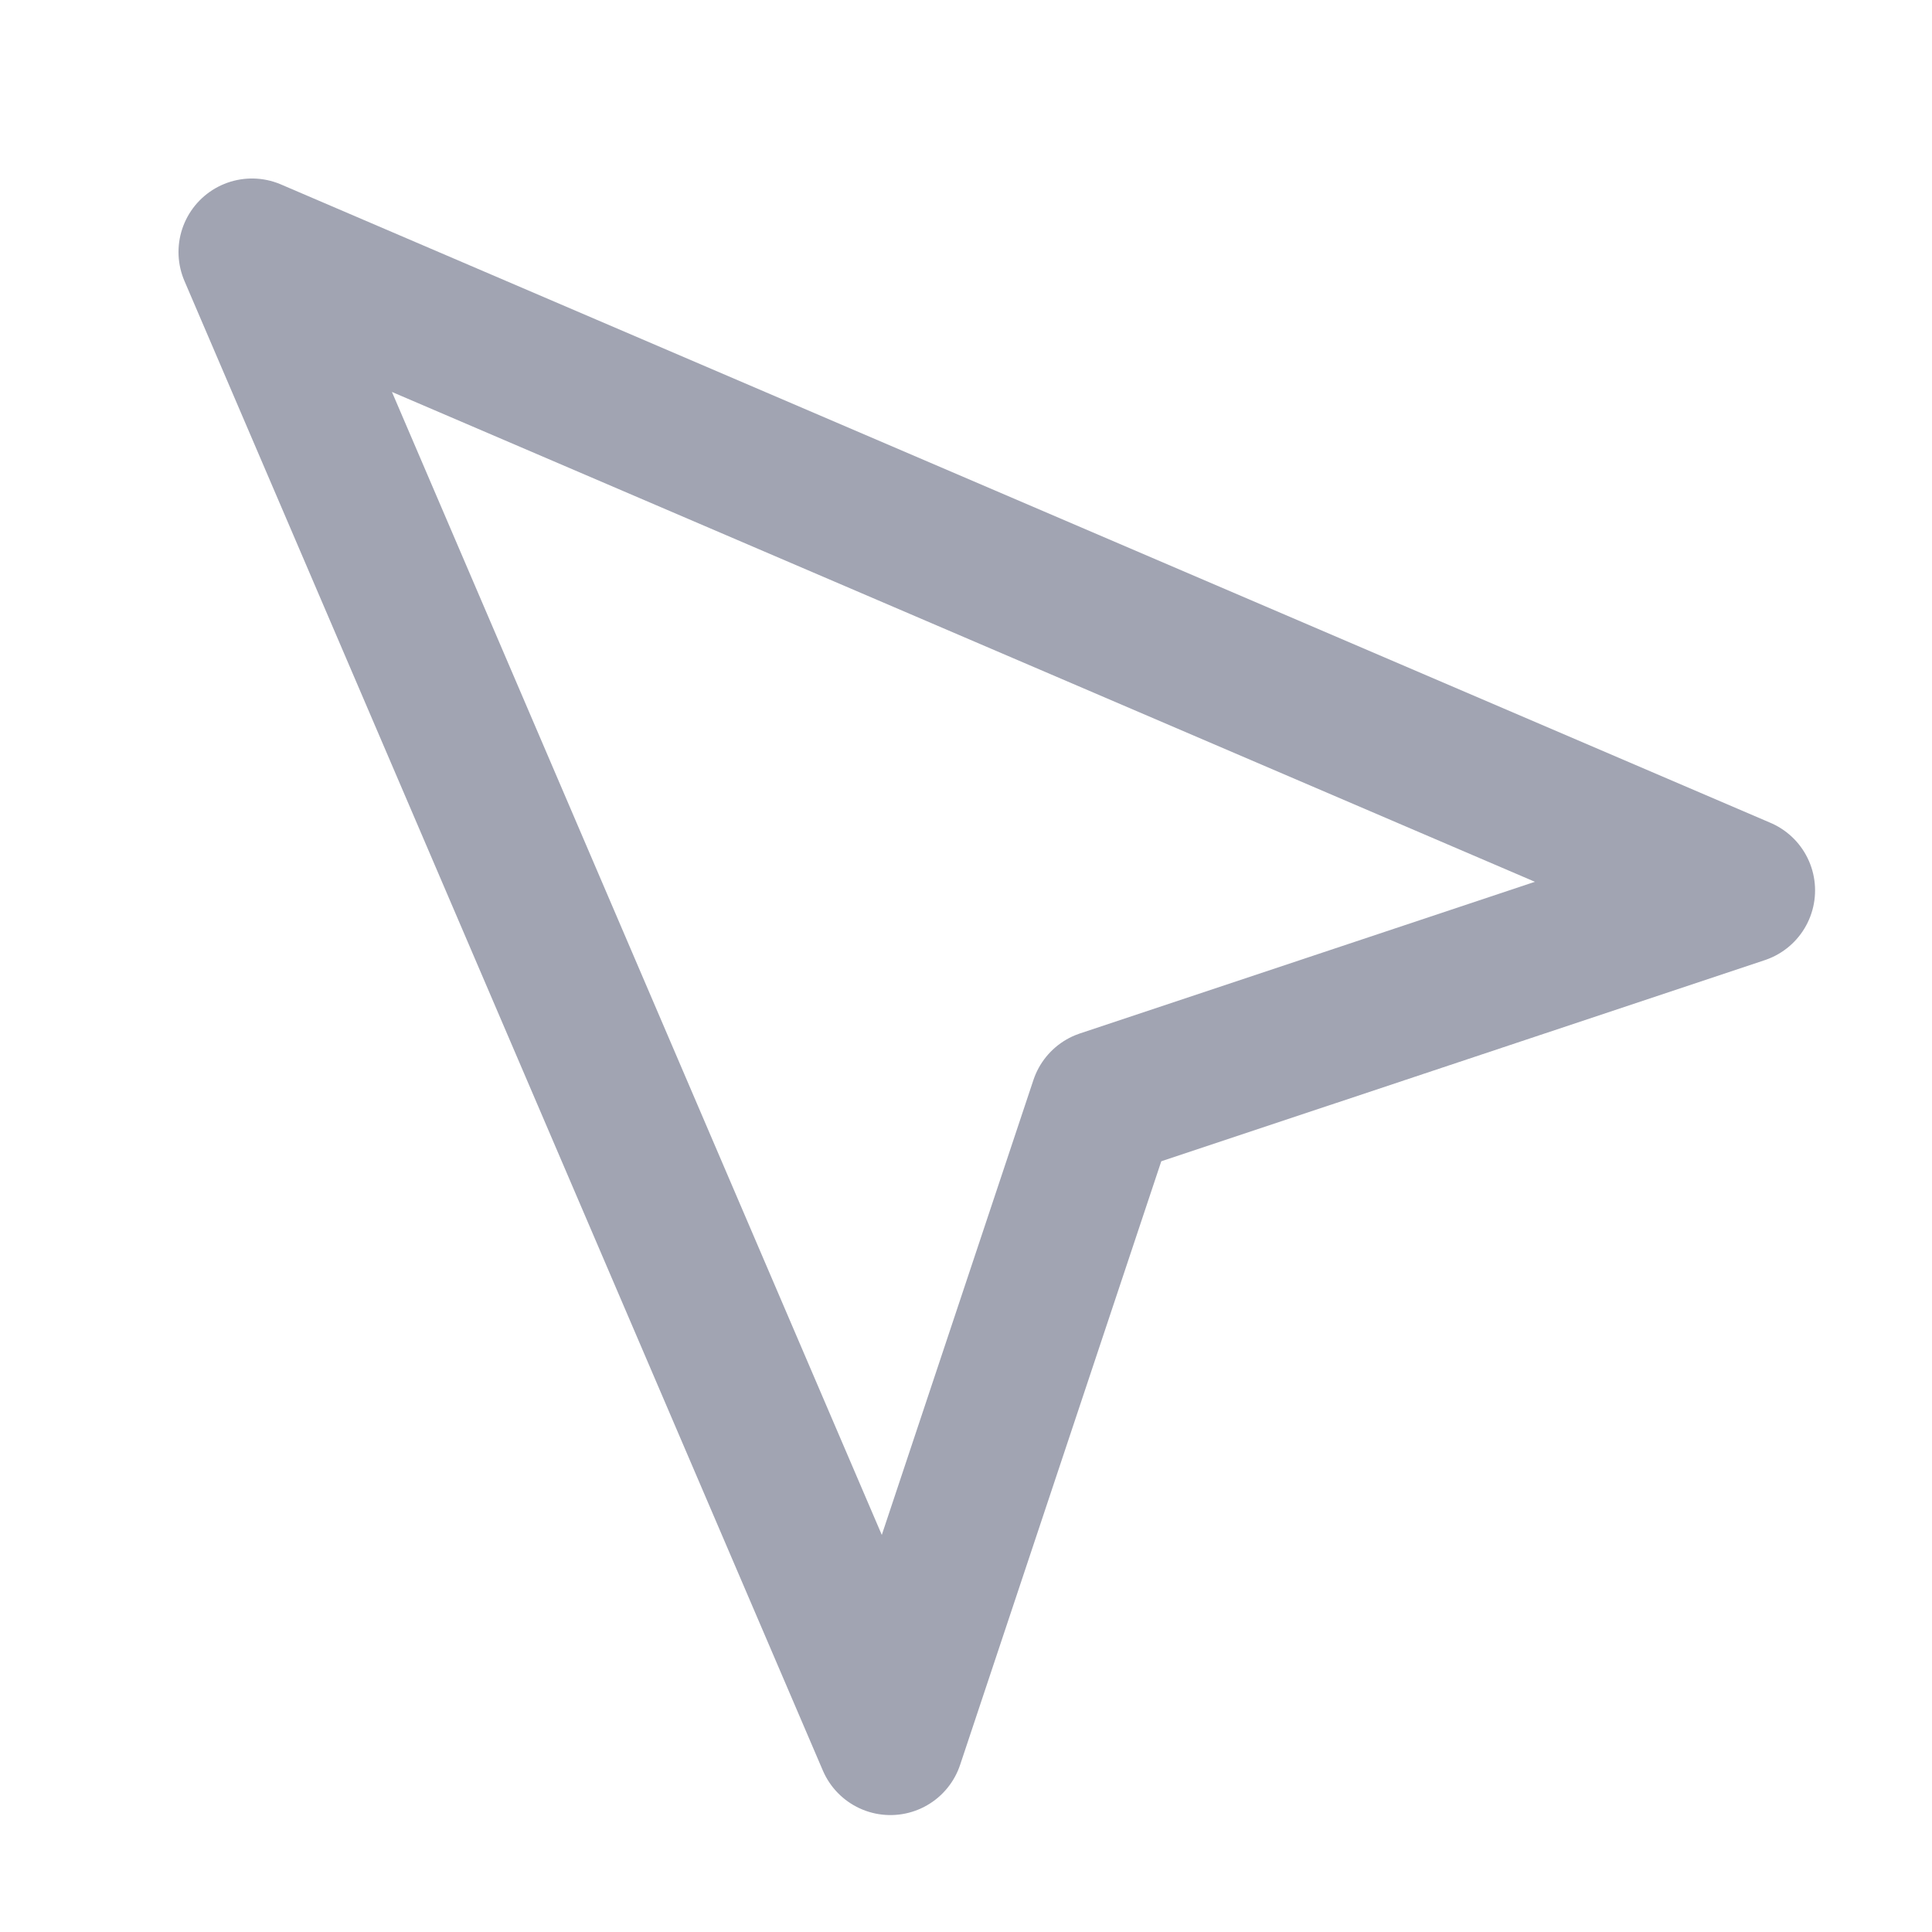 <svg width="23" height="23" viewBox="0 0 23 23" fill="none" xmlns="http://www.w3.org/2000/svg">
<path d="M3 3L10.6 20.733L13.133 13.133L20.733 10.6L3 3Z" stroke="#A1A4B2" stroke-width="1.75" stroke-linejoin="round"/>
</svg>
